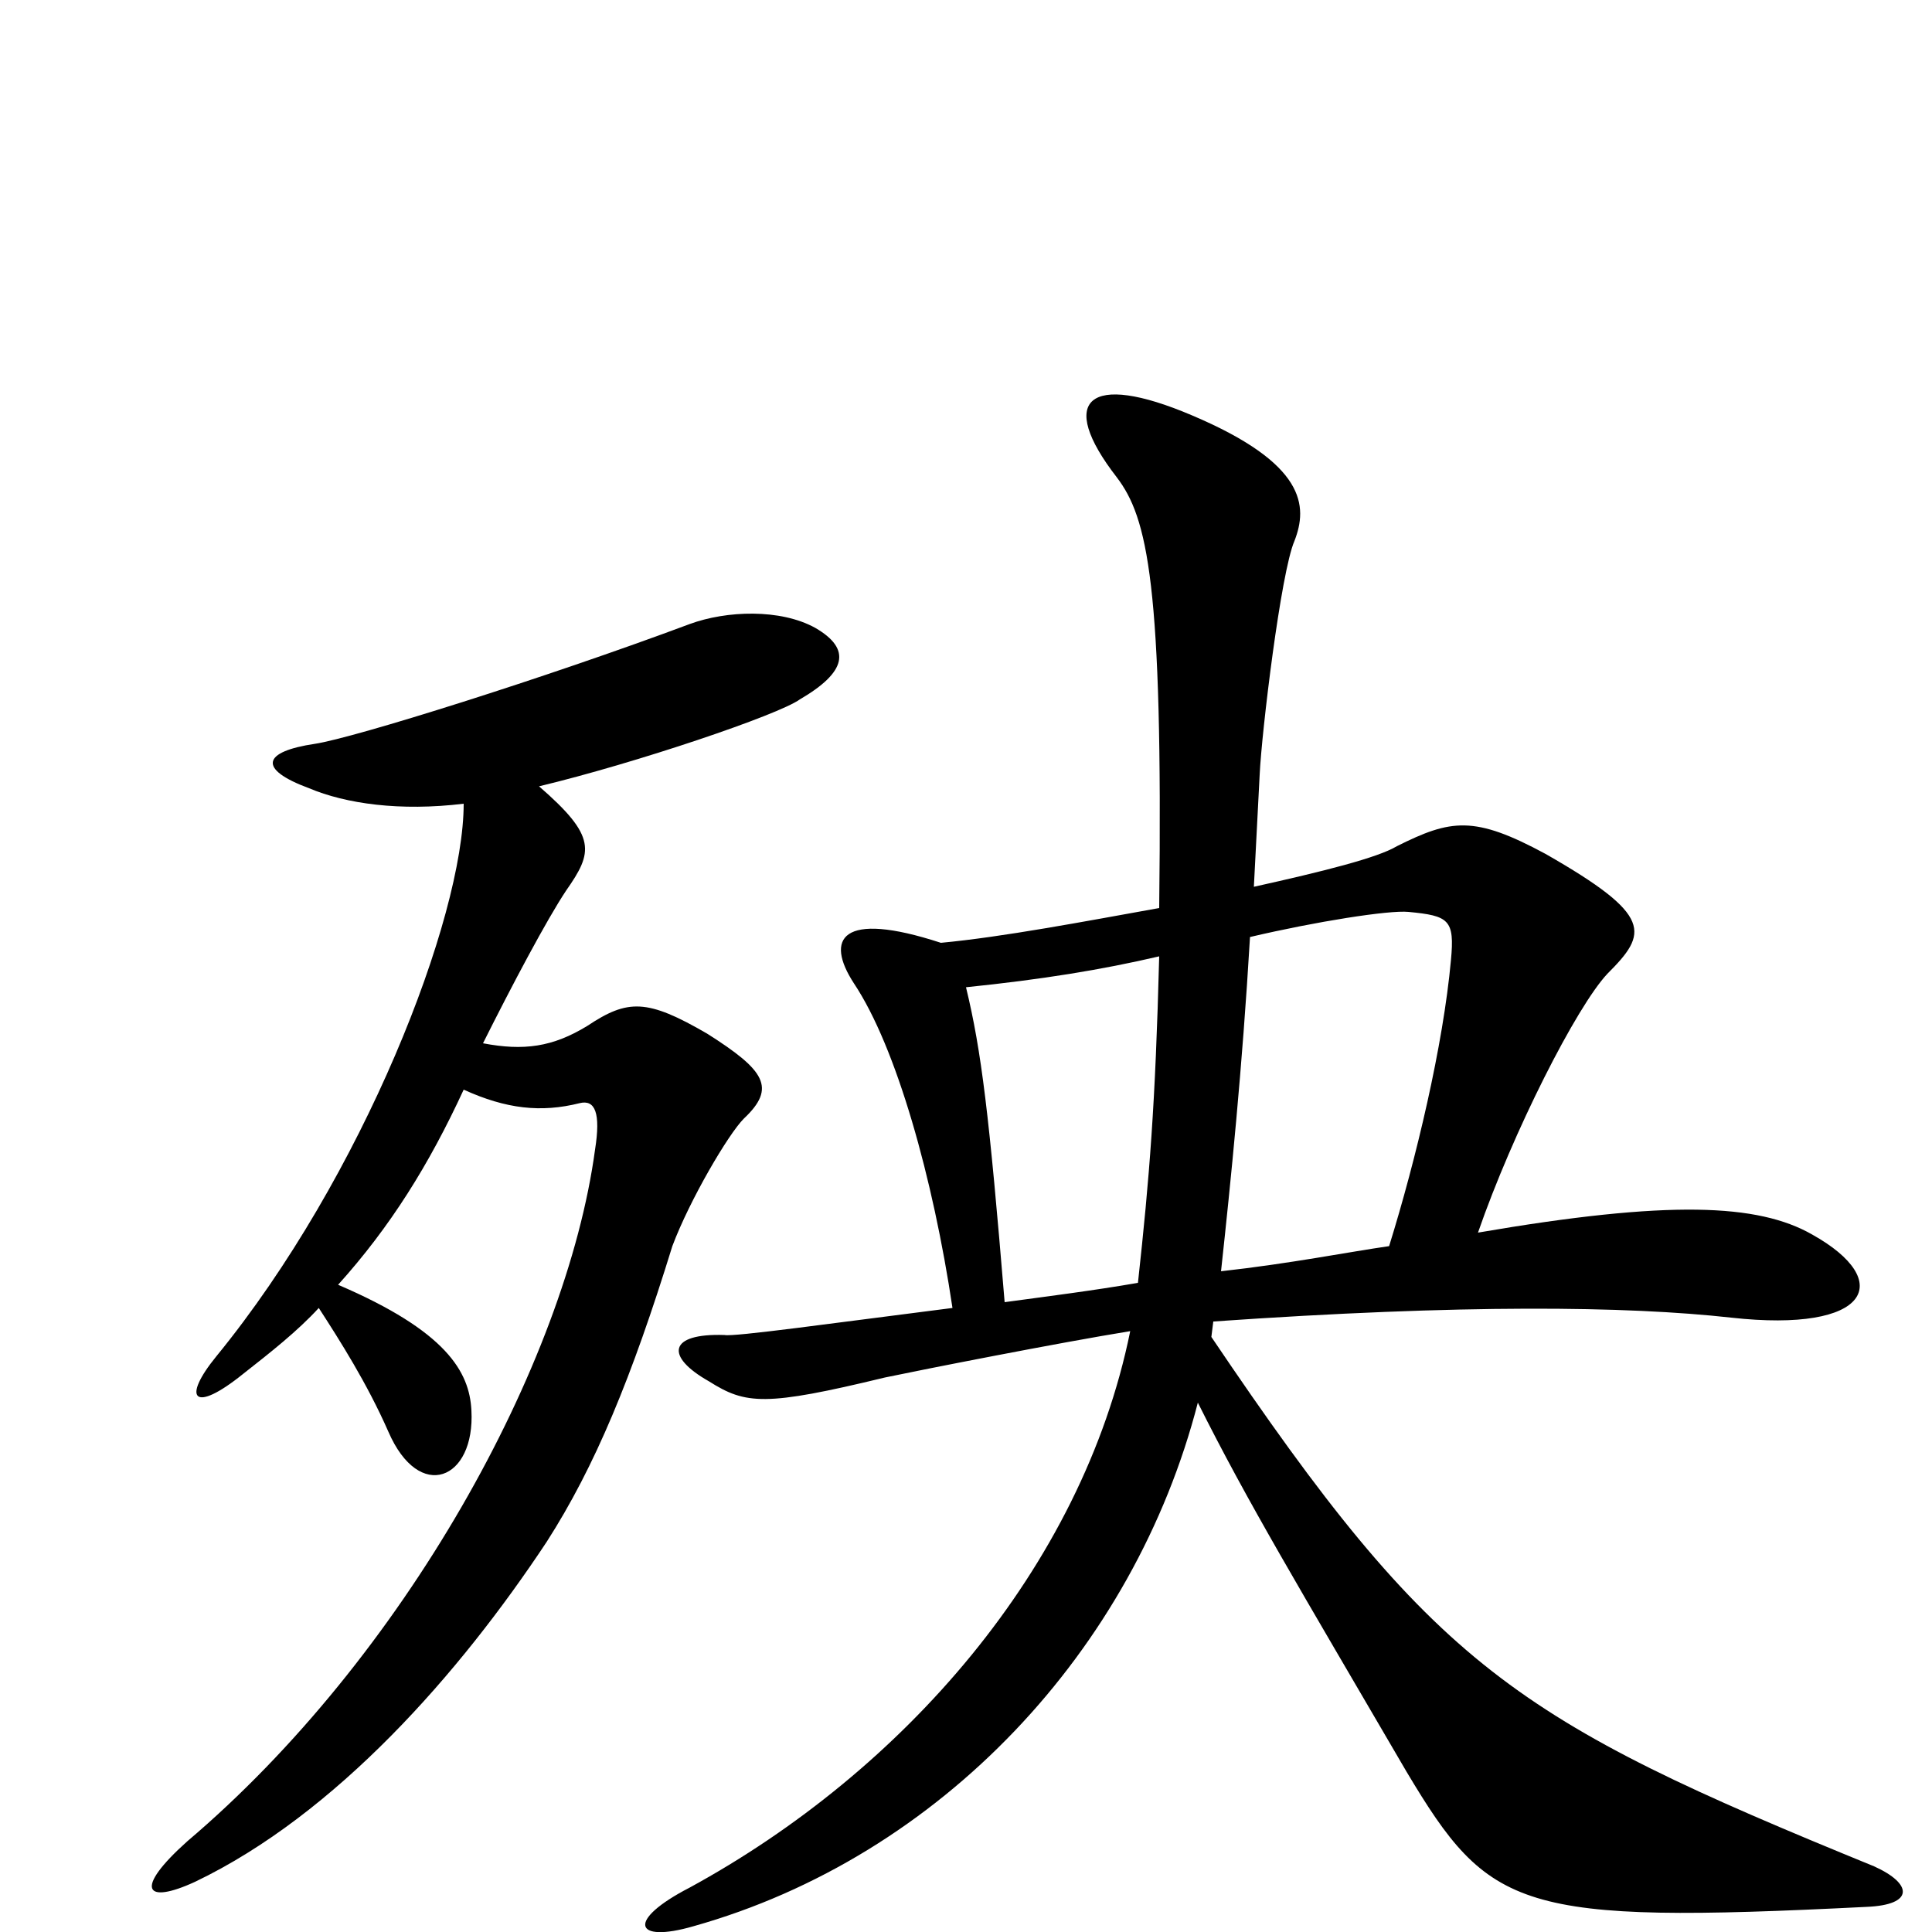<svg xmlns="http://www.w3.org/2000/svg" viewBox="0 -1000 1000 1000">
	<path fill="#000000" d="M970 -34C784 -110 743 -136 627 -308L628 -316C757 -325 842 -324 896 -318C968 -310 981 -337 938 -361C910 -377 864 -379 765 -362C783 -414 816 -479 832 -496C853 -517 856 -526 800 -558C763 -578 751 -576 723 -562C713 -556 685 -549 649 -541C650 -560 651 -579 652 -599C653 -621 663 -704 670 -720C677 -738 676 -760 617 -785C563 -808 547 -793 578 -753C594 -732 602 -698 600 -530C561 -523 519 -515 487 -512C435 -529 427 -514 442 -491C464 -458 483 -390 493 -323C430 -315 380 -308 375 -309C346 -310 344 -298 367 -285C386 -273 396 -272 458 -287C477 -291 548 -305 585 -311C560 -188 467 -83 357 -23C324 -6 328 6 359 -3C487 -39 587 -146 620 -274C646 -222 672 -179 728 -83C771 -11 786 -4 966 -13C991 -14 990 -25 970 -34ZM422 -675C404 -685 376 -684 357 -677C282 -649 183 -618 163 -615C136 -611 133 -602 160 -592C179 -584 207 -580 240 -584C240 -525 188 -391 112 -298C94 -276 100 -268 126 -289C140 -300 154 -311 165 -323C176 -306 190 -284 201 -259C217 -222 246 -234 244 -270C243 -290 231 -311 175 -335C202 -365 222 -397 240 -436C262 -426 280 -424 300 -429C308 -431 311 -424 308 -405C293 -294 209 -142 97 -47C69 -22 75 -14 101 -26C174 -61 238 -134 283 -202C308 -241 327 -287 348 -355C357 -379 377 -413 385 -421C402 -437 396 -446 366 -465C335 -483 325 -483 304 -469C286 -458 271 -456 250 -460C265 -490 283 -524 293 -539C307 -559 309 -567 279 -593C329 -605 403 -630 414 -638C438 -652 441 -664 422 -675ZM751 -503C747 -459 733 -400 719 -355C698 -352 668 -346 632 -342C637 -388 643 -447 647 -515C681 -523 719 -529 729 -528C750 -526 753 -524 751 -503ZM600 -505C598 -428 595 -391 589 -336C566 -332 542 -329 520 -326C512 -423 508 -456 500 -489C539 -493 570 -498 600 -505Z"/>
</svg>